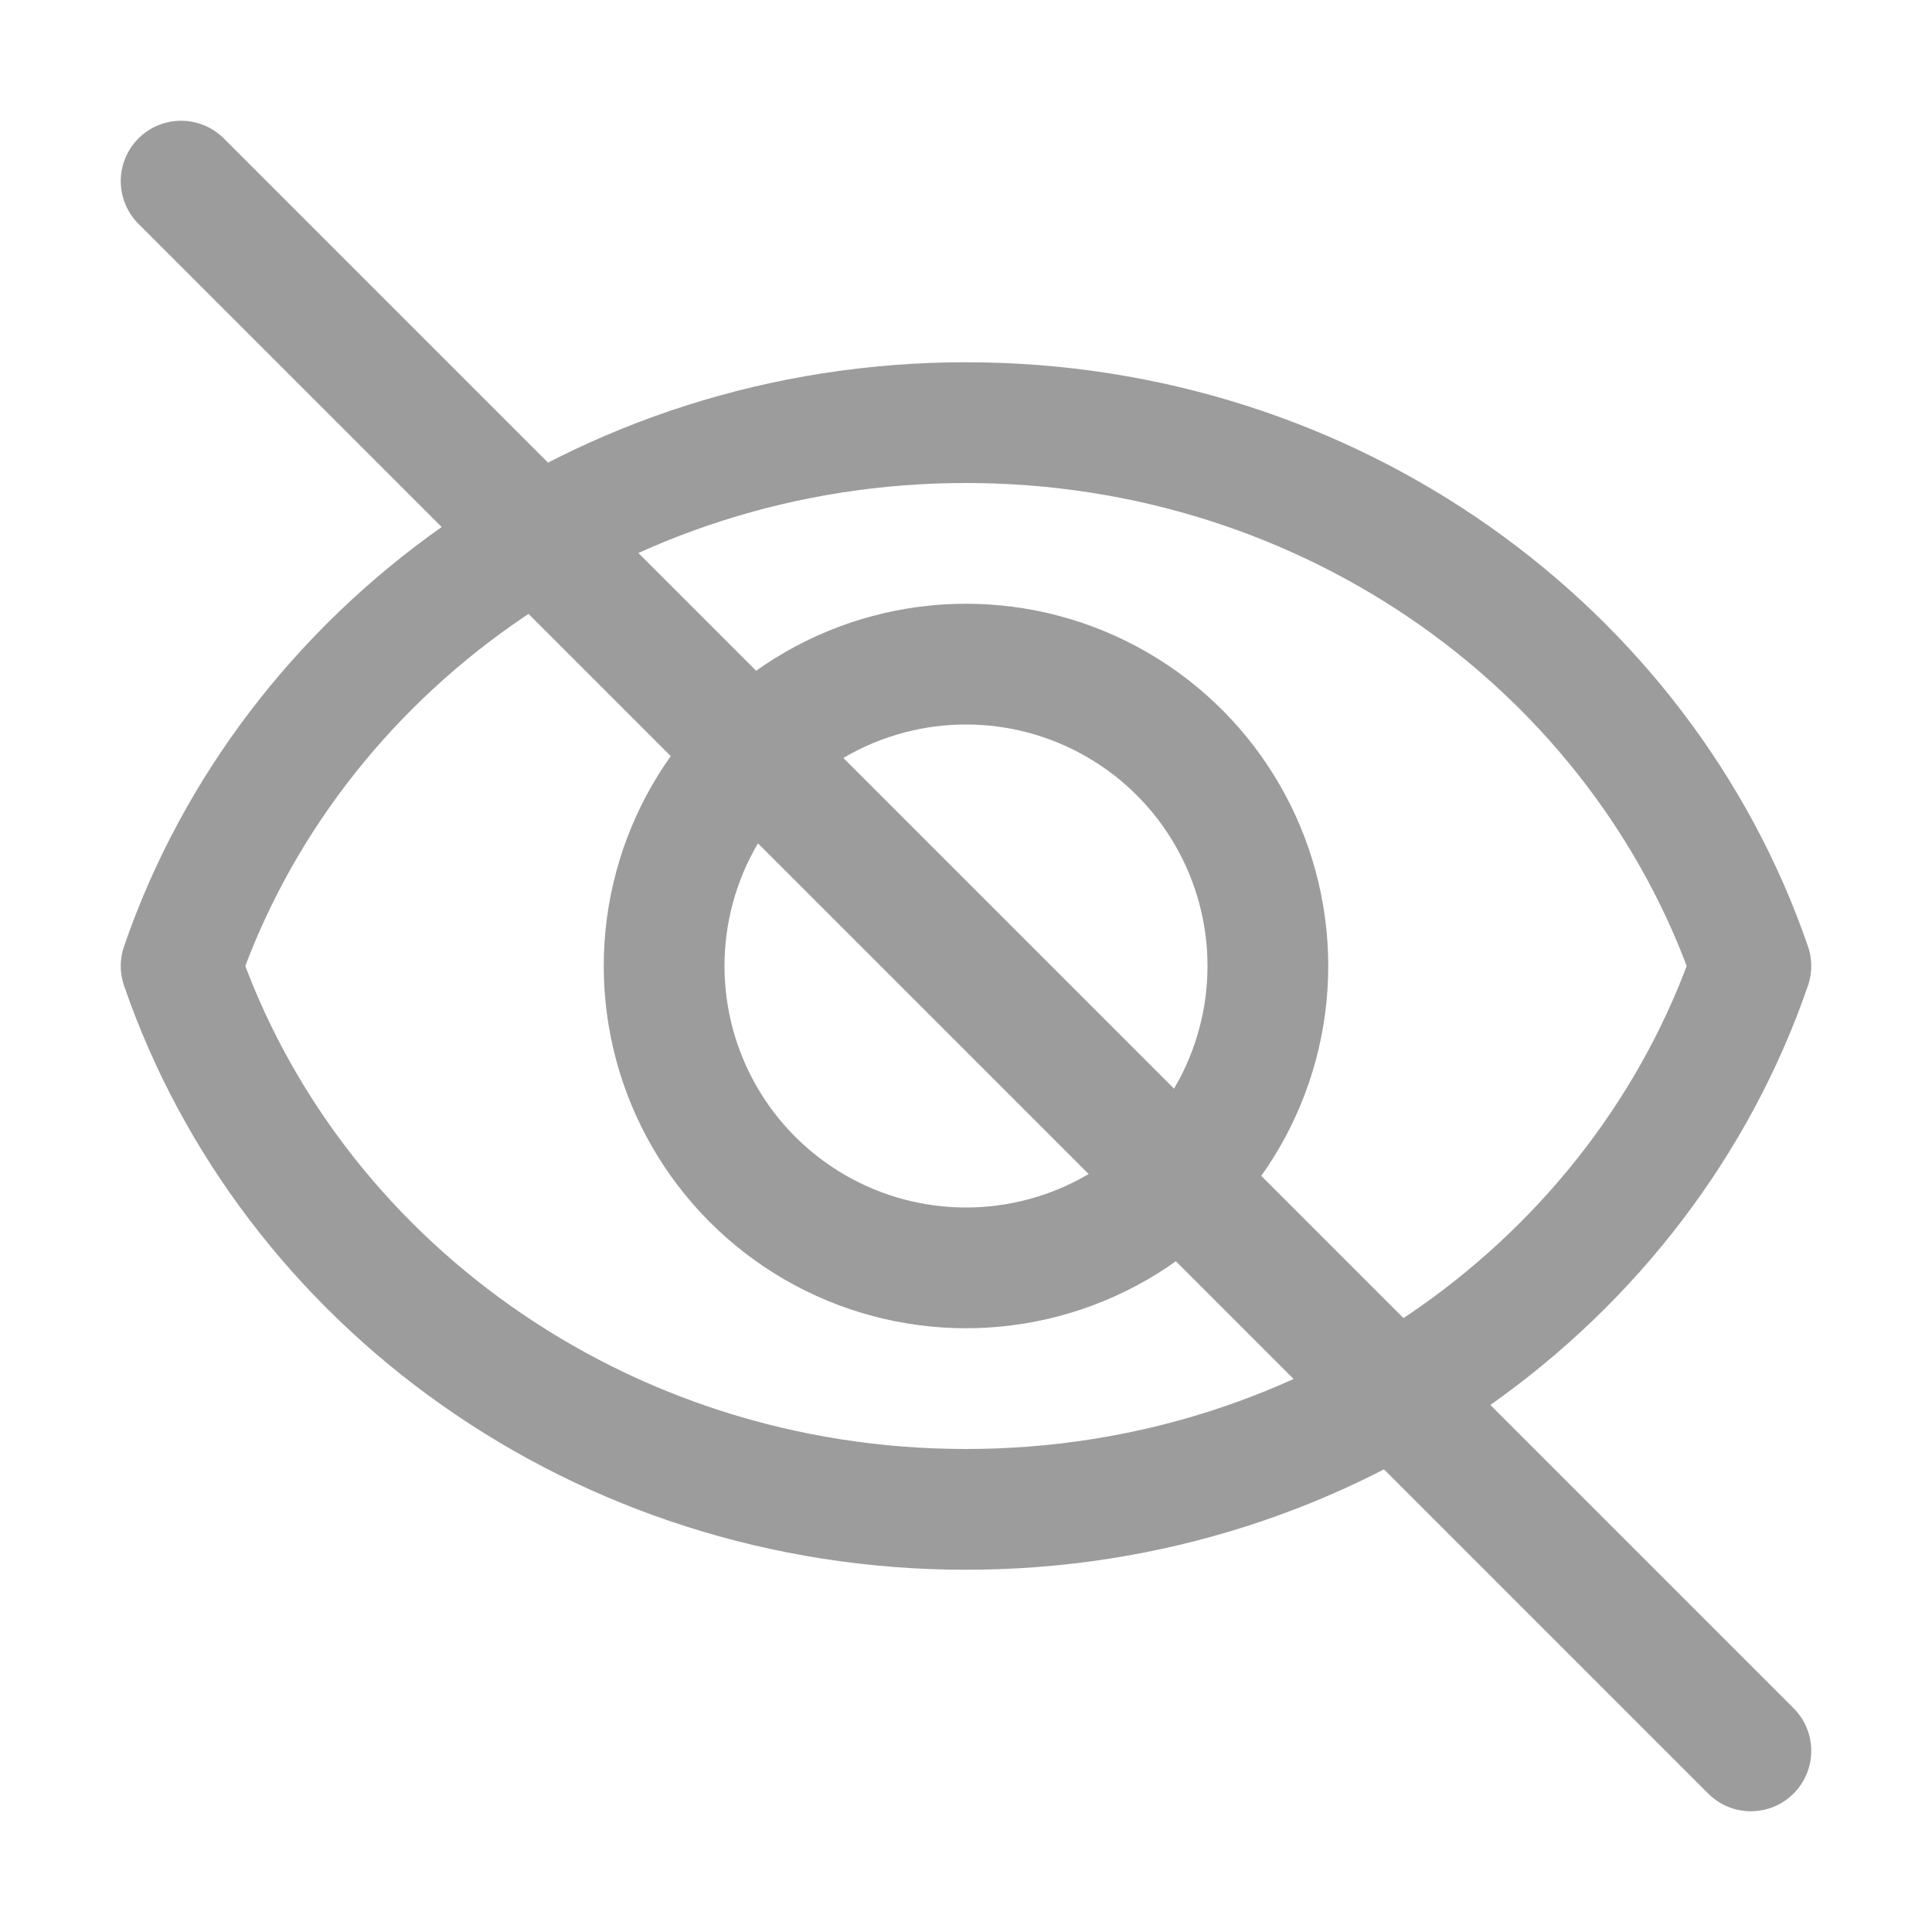 <?xml version="1.0" ?><svg enable-background="new 0 0 32 32" id="Editable-line" version="1.1" viewBox="0 0 32 32"
    xml:space="preserve" xmlns="http://www.w3.org/2000/svg" xmlns:xlink="http://www.w3.org/1999/xlink">
    <path d="  M16,7C9.934,7,4.798,10.776,3,16c1.798,5.224,6.934,9,13,9s11.202-3.776,13-9C27.202,10.776,22.066,7,16,7z"
        fill="none" id="XMLID_13_" stroke="#9c9c9c" stroke-linecap="round" stroke-linejoin="round"
        stroke-miterlimit="10" stroke-width="2" />
    <circle cx="16" cy="16" fill="none" id="XMLID_14_" r="5" stroke="#9c9c9c" stroke-linecap="round"
        stroke-linejoin="round" stroke-miterlimit="10" stroke-width="2" />
    <line fill="none" id="XMLID_15_" stroke="#9c9c9c" stroke-linecap="round" stroke-linejoin="round"
        stroke-miterlimit="10" stroke-width="2" x1="3" x2="29" y1="3" y2="29" /></svg>